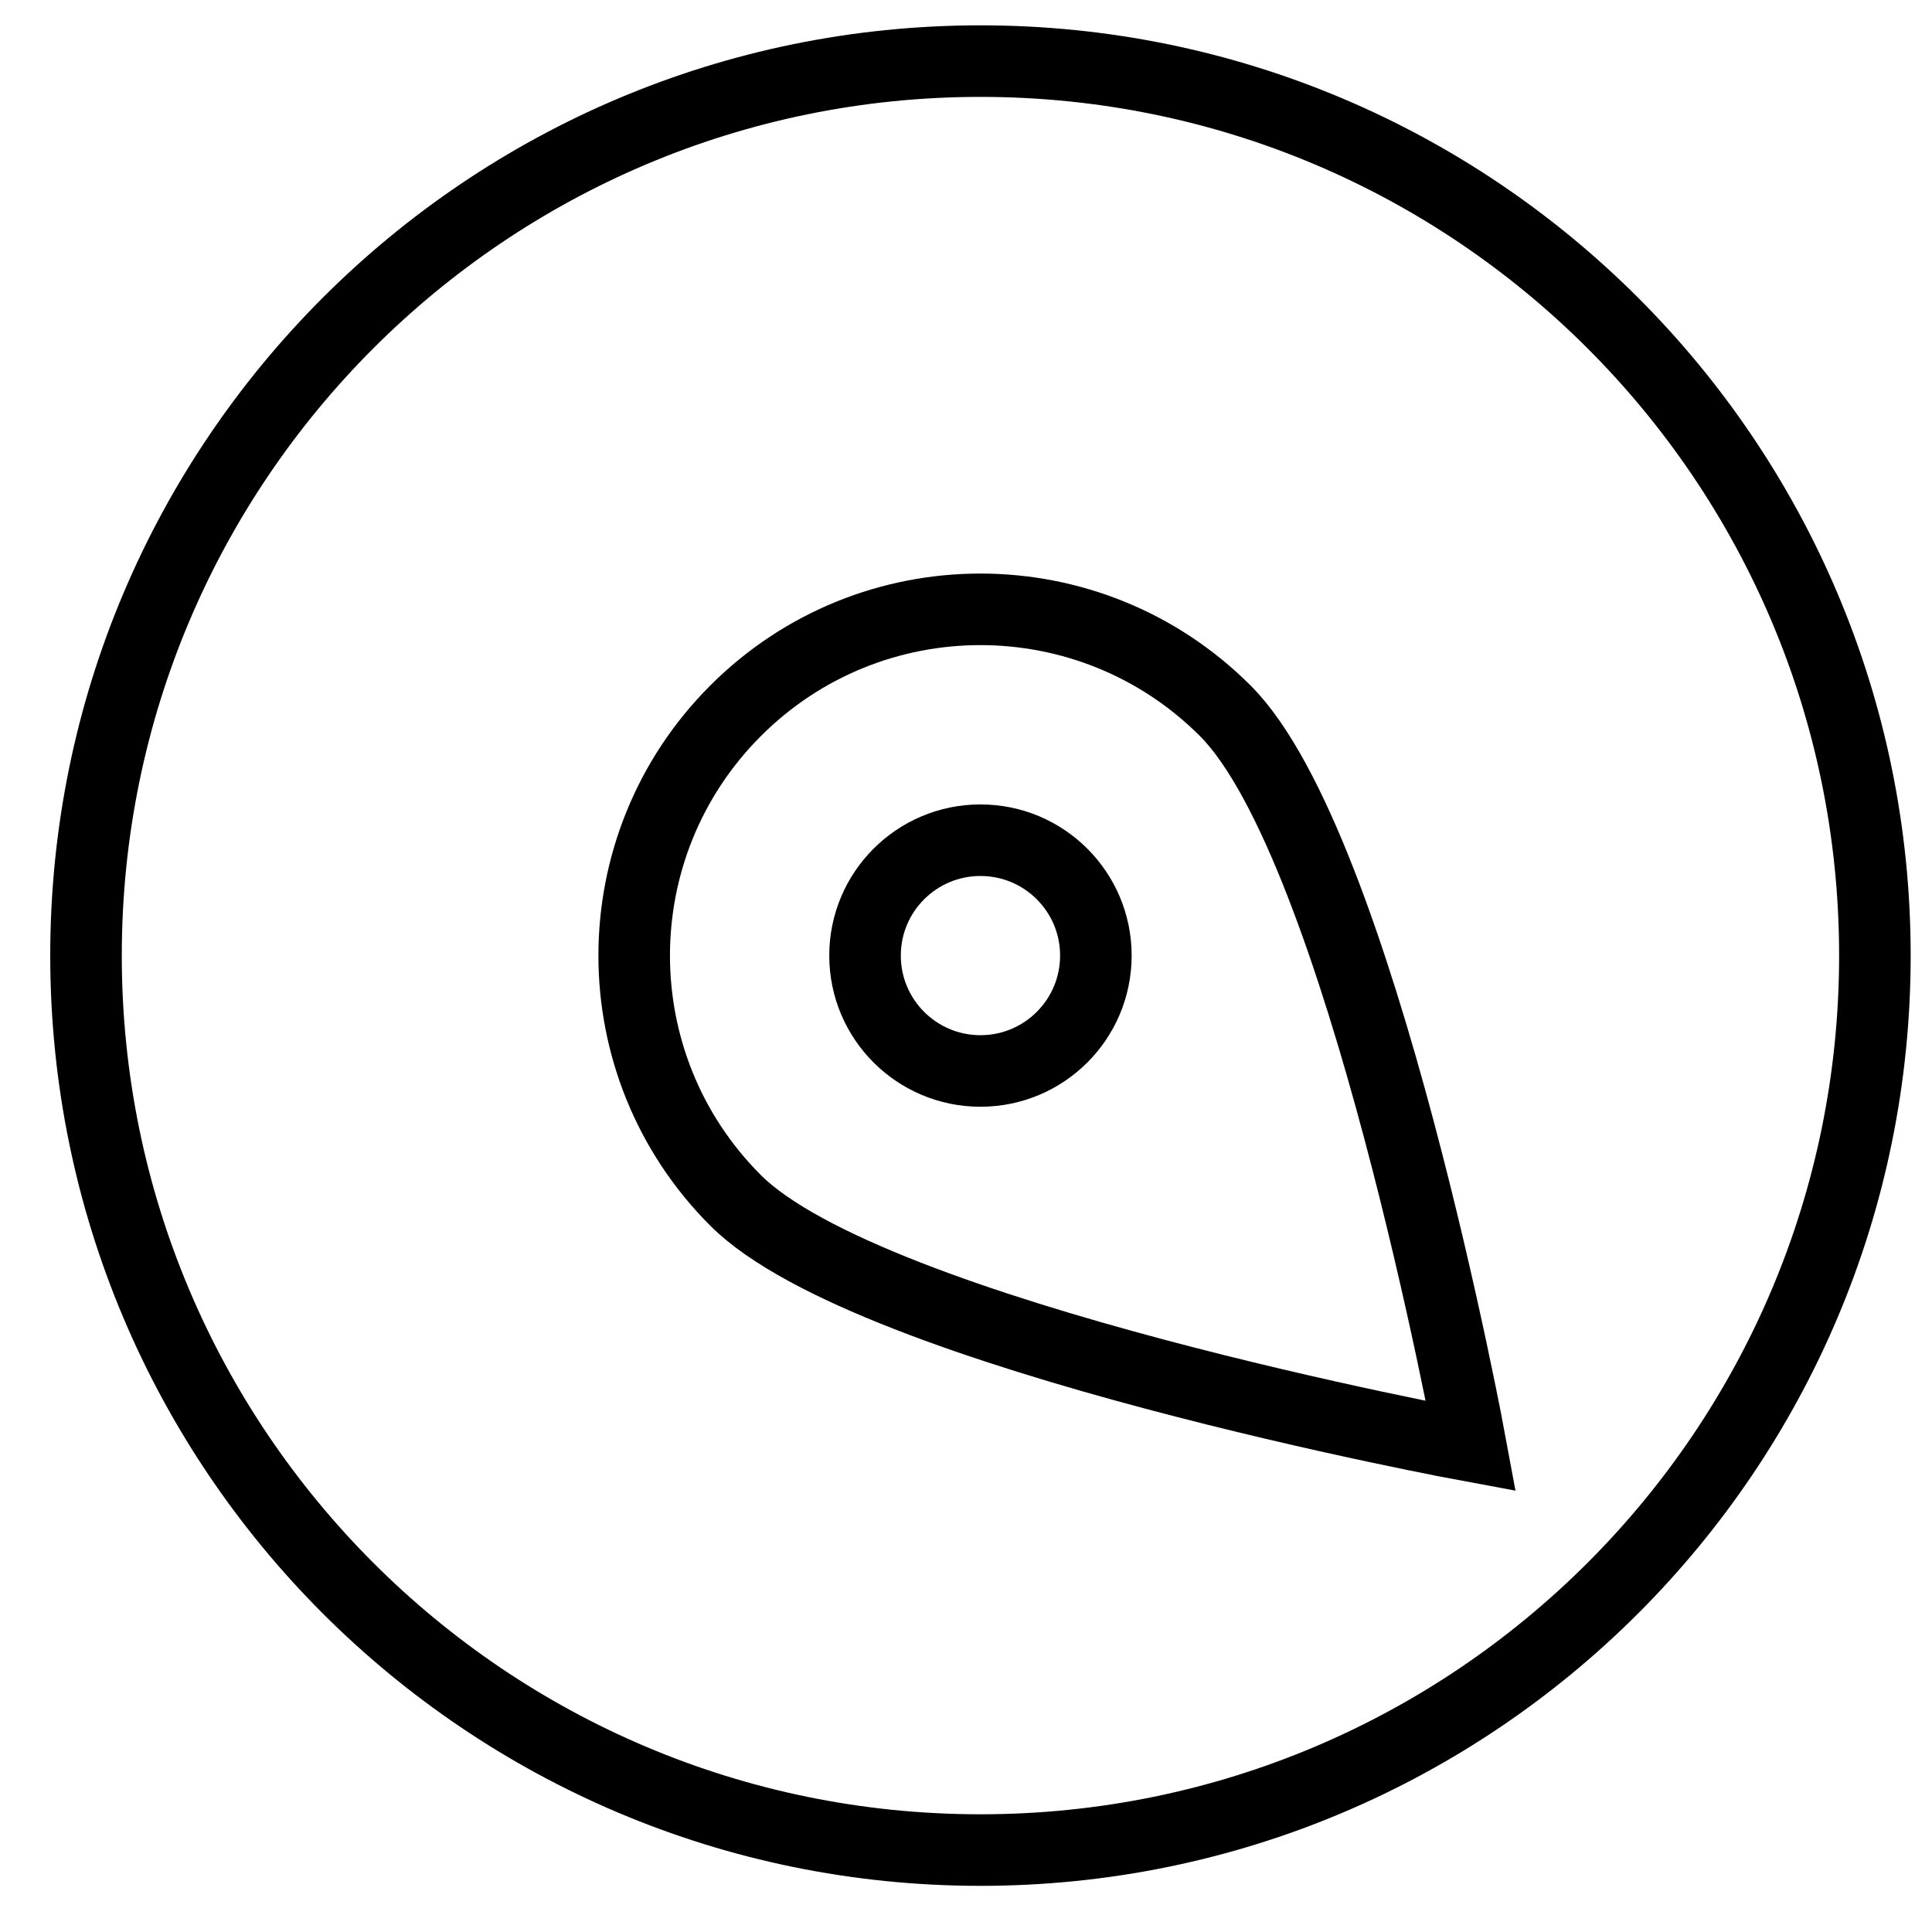 <svg width="27" height="27" viewBox="0 0 27 27" fill="none" xmlns="http://www.w3.org/2000/svg">
<path d="M26.202 13.354C26.202 6.451 20.605 0.854 13.702 0.854C6.798 0.854 1.202 6.451 1.202 13.354C1.202 20.258 6.798 25.855 13.702 25.855C20.605 25.855 26.202 20.258 26.202 13.354Z" stroke="black" stroke-miterlimit="10"/>
<path d="M15.315 13.354C15.315 12.464 14.593 11.742 13.702 11.742C12.811 11.742 12.089 12.464 12.089 13.354C12.089 14.245 12.811 14.967 13.702 14.967C14.593 14.967 15.315 14.245 15.315 13.354Z" stroke="black" stroke-miterlimit="10"/>
<path d="M10.28 16.776C12.17 18.666 20.556 20.209 20.556 20.209C20.556 20.209 19.013 11.822 17.123 9.933C15.233 8.043 12.169 8.043 10.28 9.933C8.391 11.822 8.39 14.886 10.28 16.776Z" stroke="black" stroke-miterlimit="10"/>
</svg>
